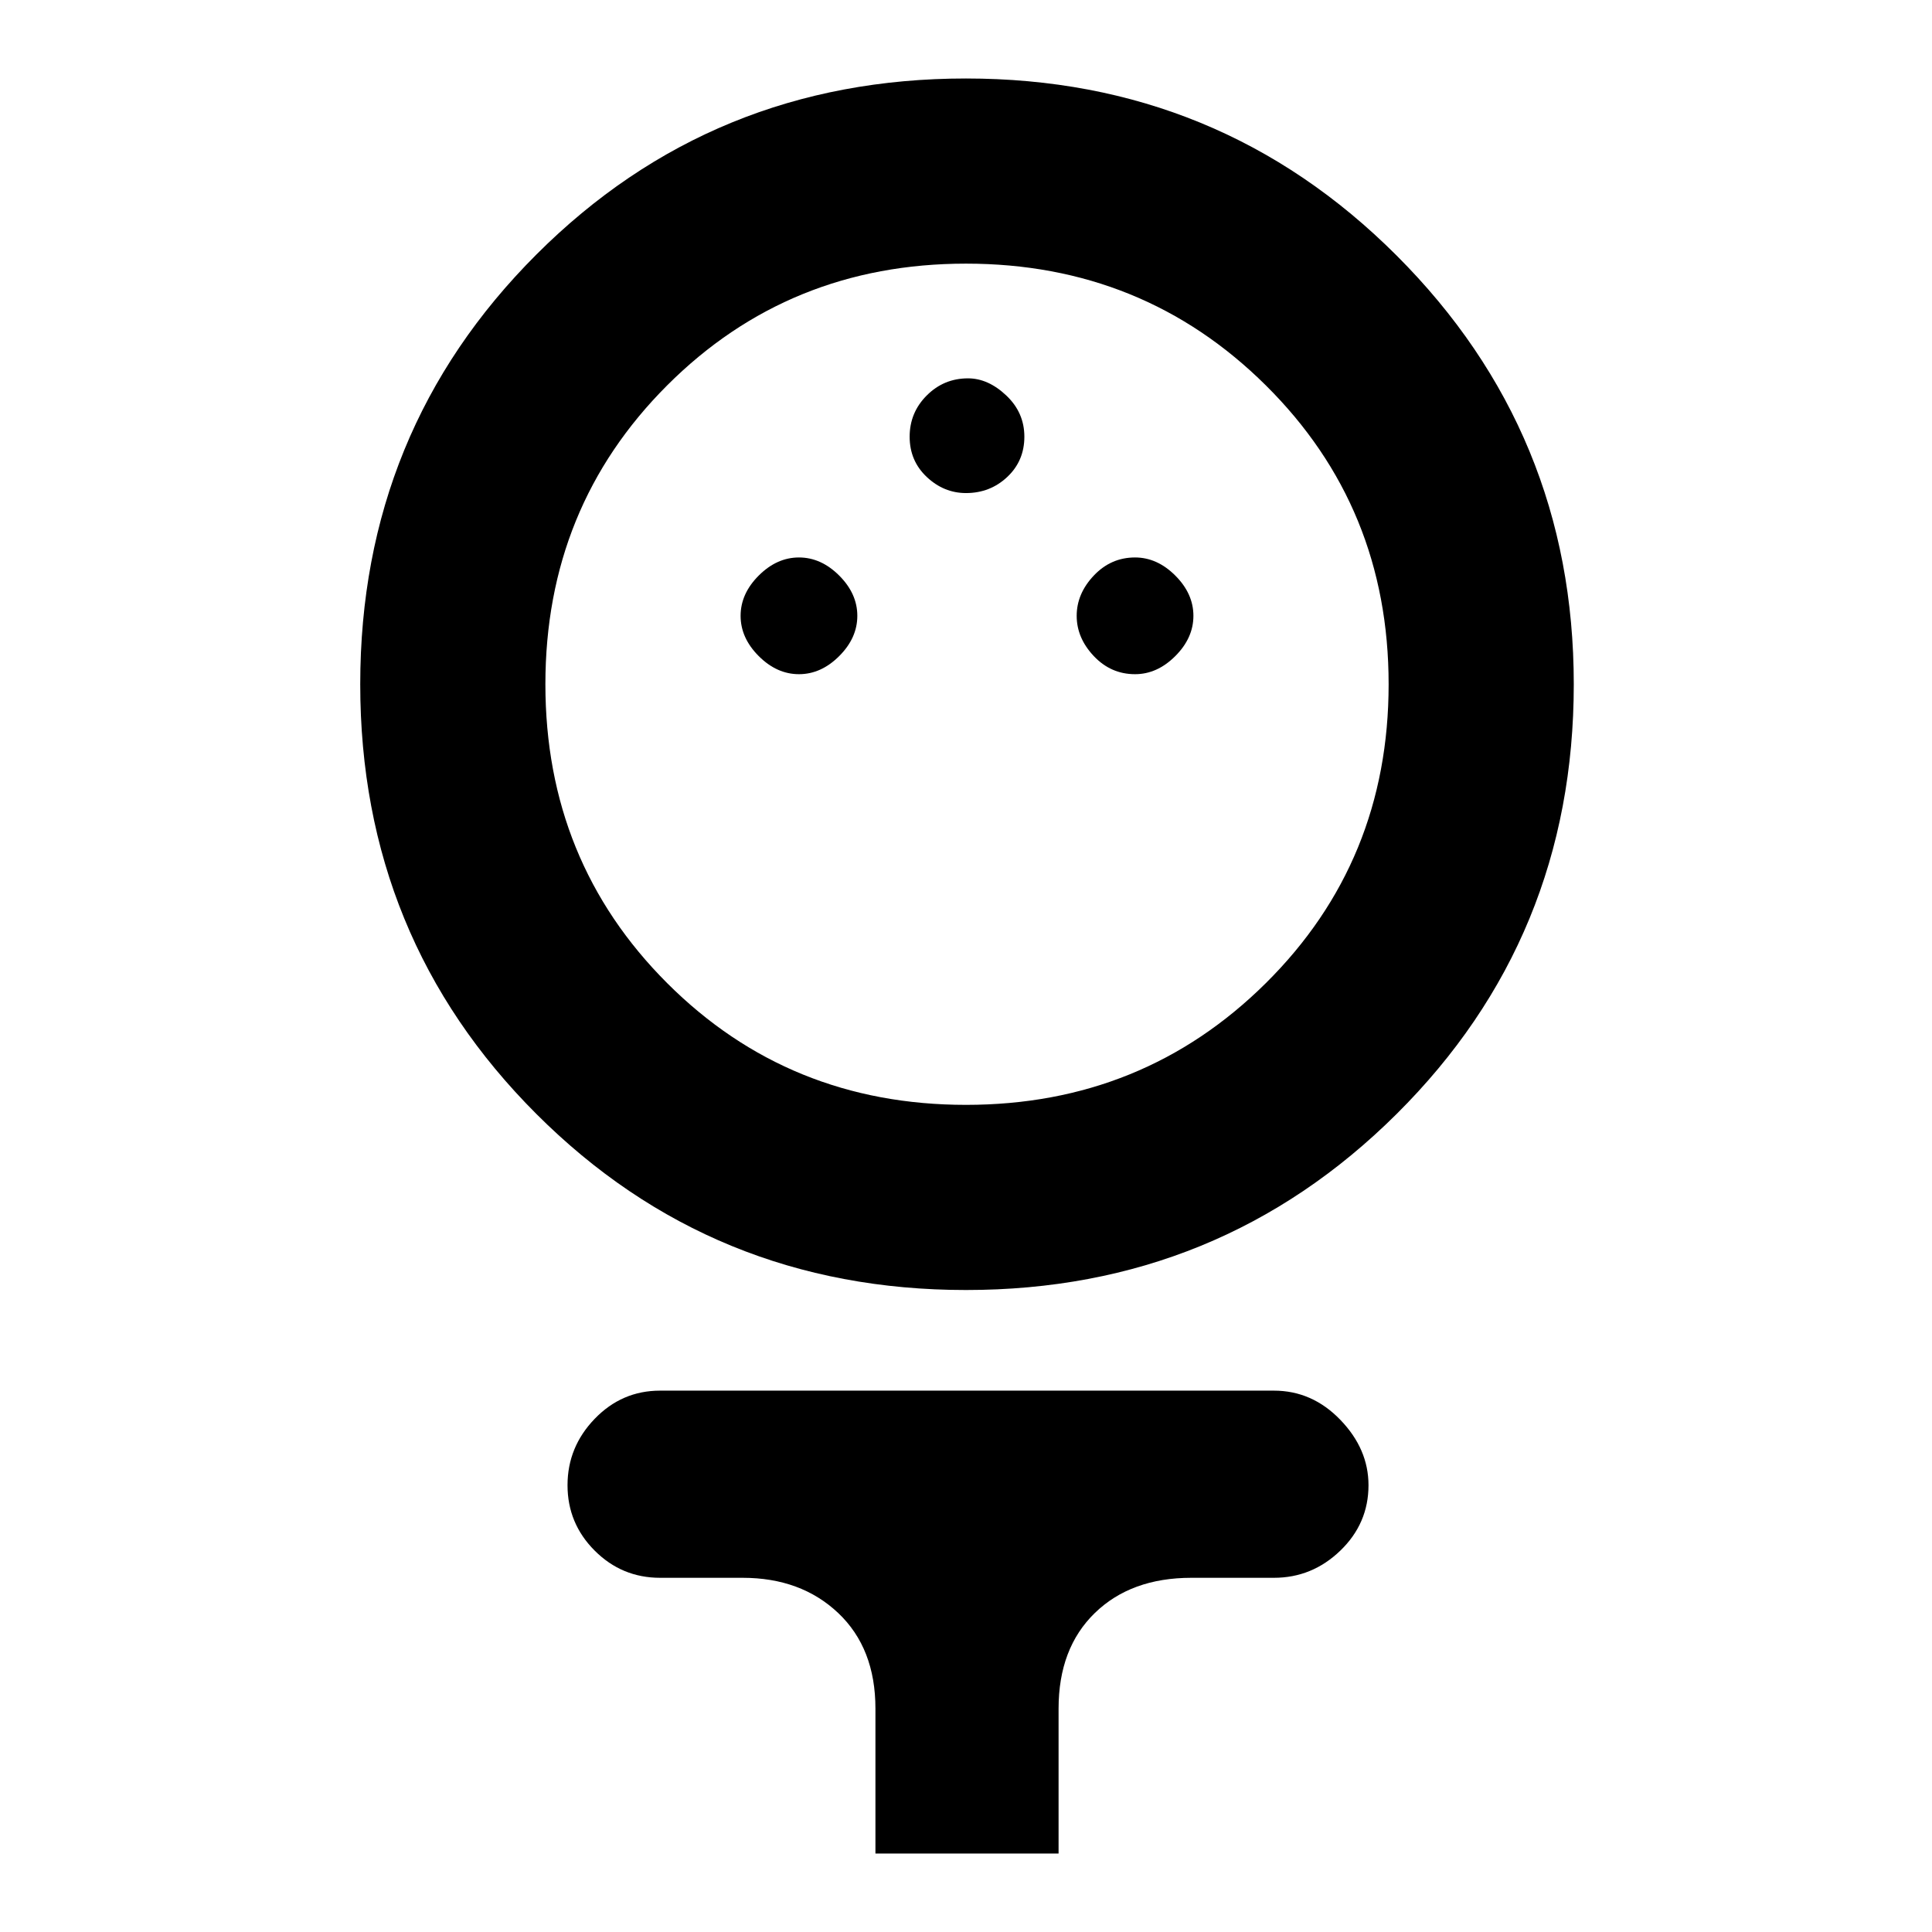 <svg xmlns="http://www.w3.org/2000/svg" height="48" width="48"><path d="M24 32.05q-6.3 0-10.675-4.375Q8.95 23.3 8.95 17q0-6.3 4.375-10.675Q17.7 1.95 24 1.95q6.3 0 10.7 4.4 4.4 4.4 4.4 10.65 0 6.3-4.4 10.675Q30.3 32.05 24 32.05Zm0-4.6q4.4 0 7.45-3.025T34.5 17q0-4.4-3.05-7.425Q28.4 6.55 24 6.55t-7.425 3.025Q13.55 12.6 13.55 17t3.025 7.425Q19.6 27.45 24 27.45Zm-4.15-10.7q.55 0 1-.45.45-.45.45-1t-.45-1q-.45-.45-1-.45t-1 .45q-.45.45-.45 1t.45 1q.45.45 1 .45Zm8.35 0q.55 0 1-.45.45-.45.45-1t-.45-1q-.45-.45-1-.45-.6 0-1.025.45-.425.45-.425 1t.425 1q.425.45 1.025.45Zm-4.2-4.5q.6 0 1.025-.4.425-.4.425-1T25 9.825q-.45-.425-.95-.425-.6 0-1.025.425-.425.425-.425 1.025 0 .6.425 1t.975.4Zm-2.25 33.8v-3.6q0-1.5-.925-2.375T18.45 39.2H16.4q-.95 0-1.625-.675T14.1 36.9q0-.95.675-1.65t1.625-.7h15.25q.95 0 1.65.725T34 36.9q0 .95-.7 1.625t-1.65.675H29.6q-1.5 0-2.4.875-.9.875-.9 2.375v3.6ZM24 17Z"/></svg>